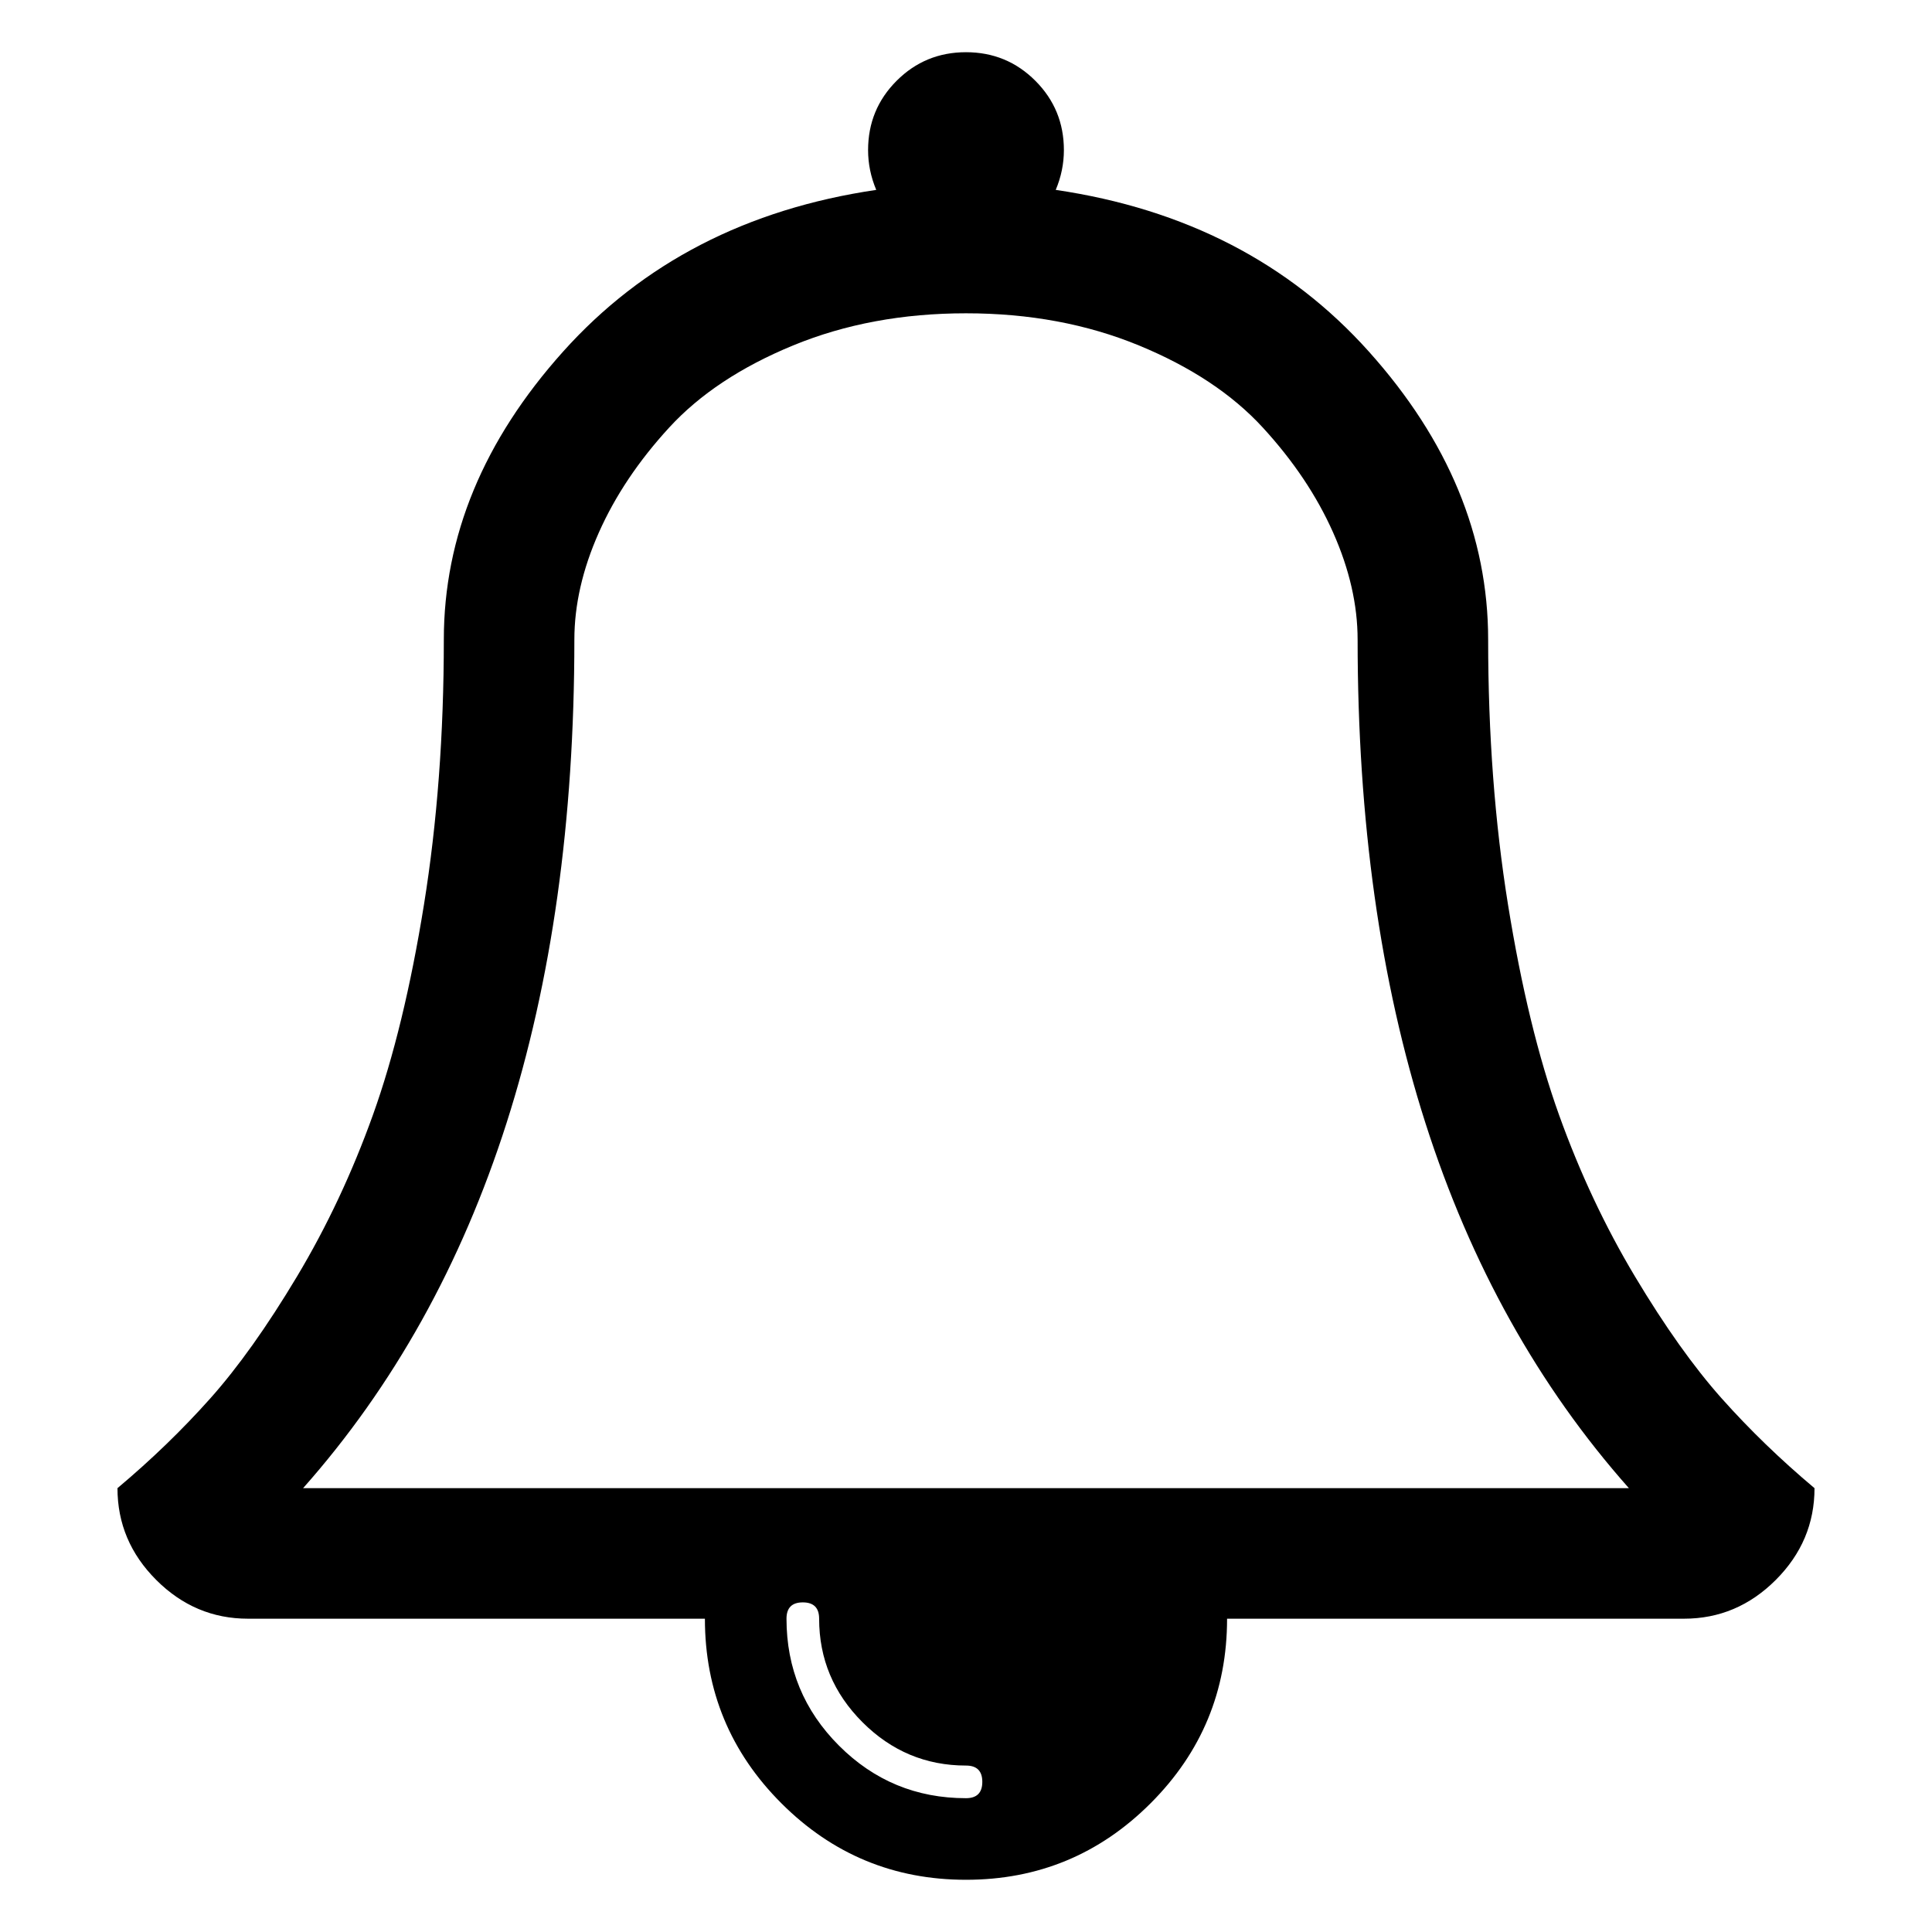 <svg xmlns="http://www.w3.org/2000/svg" width="1024" height="1024"><path d="M520.646 944.432q0-8.649-8.649-8.649-31.892 0-54.865-22.974t-22.973-54.864q0-8.649-8.649-8.649t-8.649 8.649q0 39.46 27.838 67.296 27.838 27.839 67.297 27.839 8.649 0 8.649-8.649zm-360-155.675h702.703q-143.784-162.163-143.784-449.73 0-27.568-12.973-56.757t-37.297-55.675-65.676-43.514q-41.351-17.026-91.622-17.026t-91.622 17.026q-41.351 17.029-65.676 43.514t-37.297 55.675-12.973 56.757q0 287.567-143.784 449.73zm801.081 0q0 28.107-20.541 48.648t-48.649 20.541H650.375q0 57.297-40.541 97.839-40.541 40.539-97.838 40.539t-97.838-40.539q-40.541-40.542-40.541-97.839H131.455q-28.108 0-48.649-20.541t-20.541-48.648q27.027-22.702 49.189-47.566 22.162-24.867 45.946-64.595 23.784-39.731 40.27-85.676 16.486-45.947 27.027-111.353t10.541-140.54q0-82.161 63.243-152.703 63.243-70.54 165.946-85.676-4.324-10.27-4.324-21.081 0-21.62 15.135-36.756t36.757-15.136 36.757 15.136 15.135 36.756q0 10.81-4.324 21.081 102.703 15.136 165.946 85.676 63.243 70.543 63.243 152.703 0 75.134 10.541 140.54T826.32 590.92q16.486 45.944 40.27 85.676 23.784 39.728 45.946 64.595 22.162 24.864 49.189 47.566z"/></svg>
